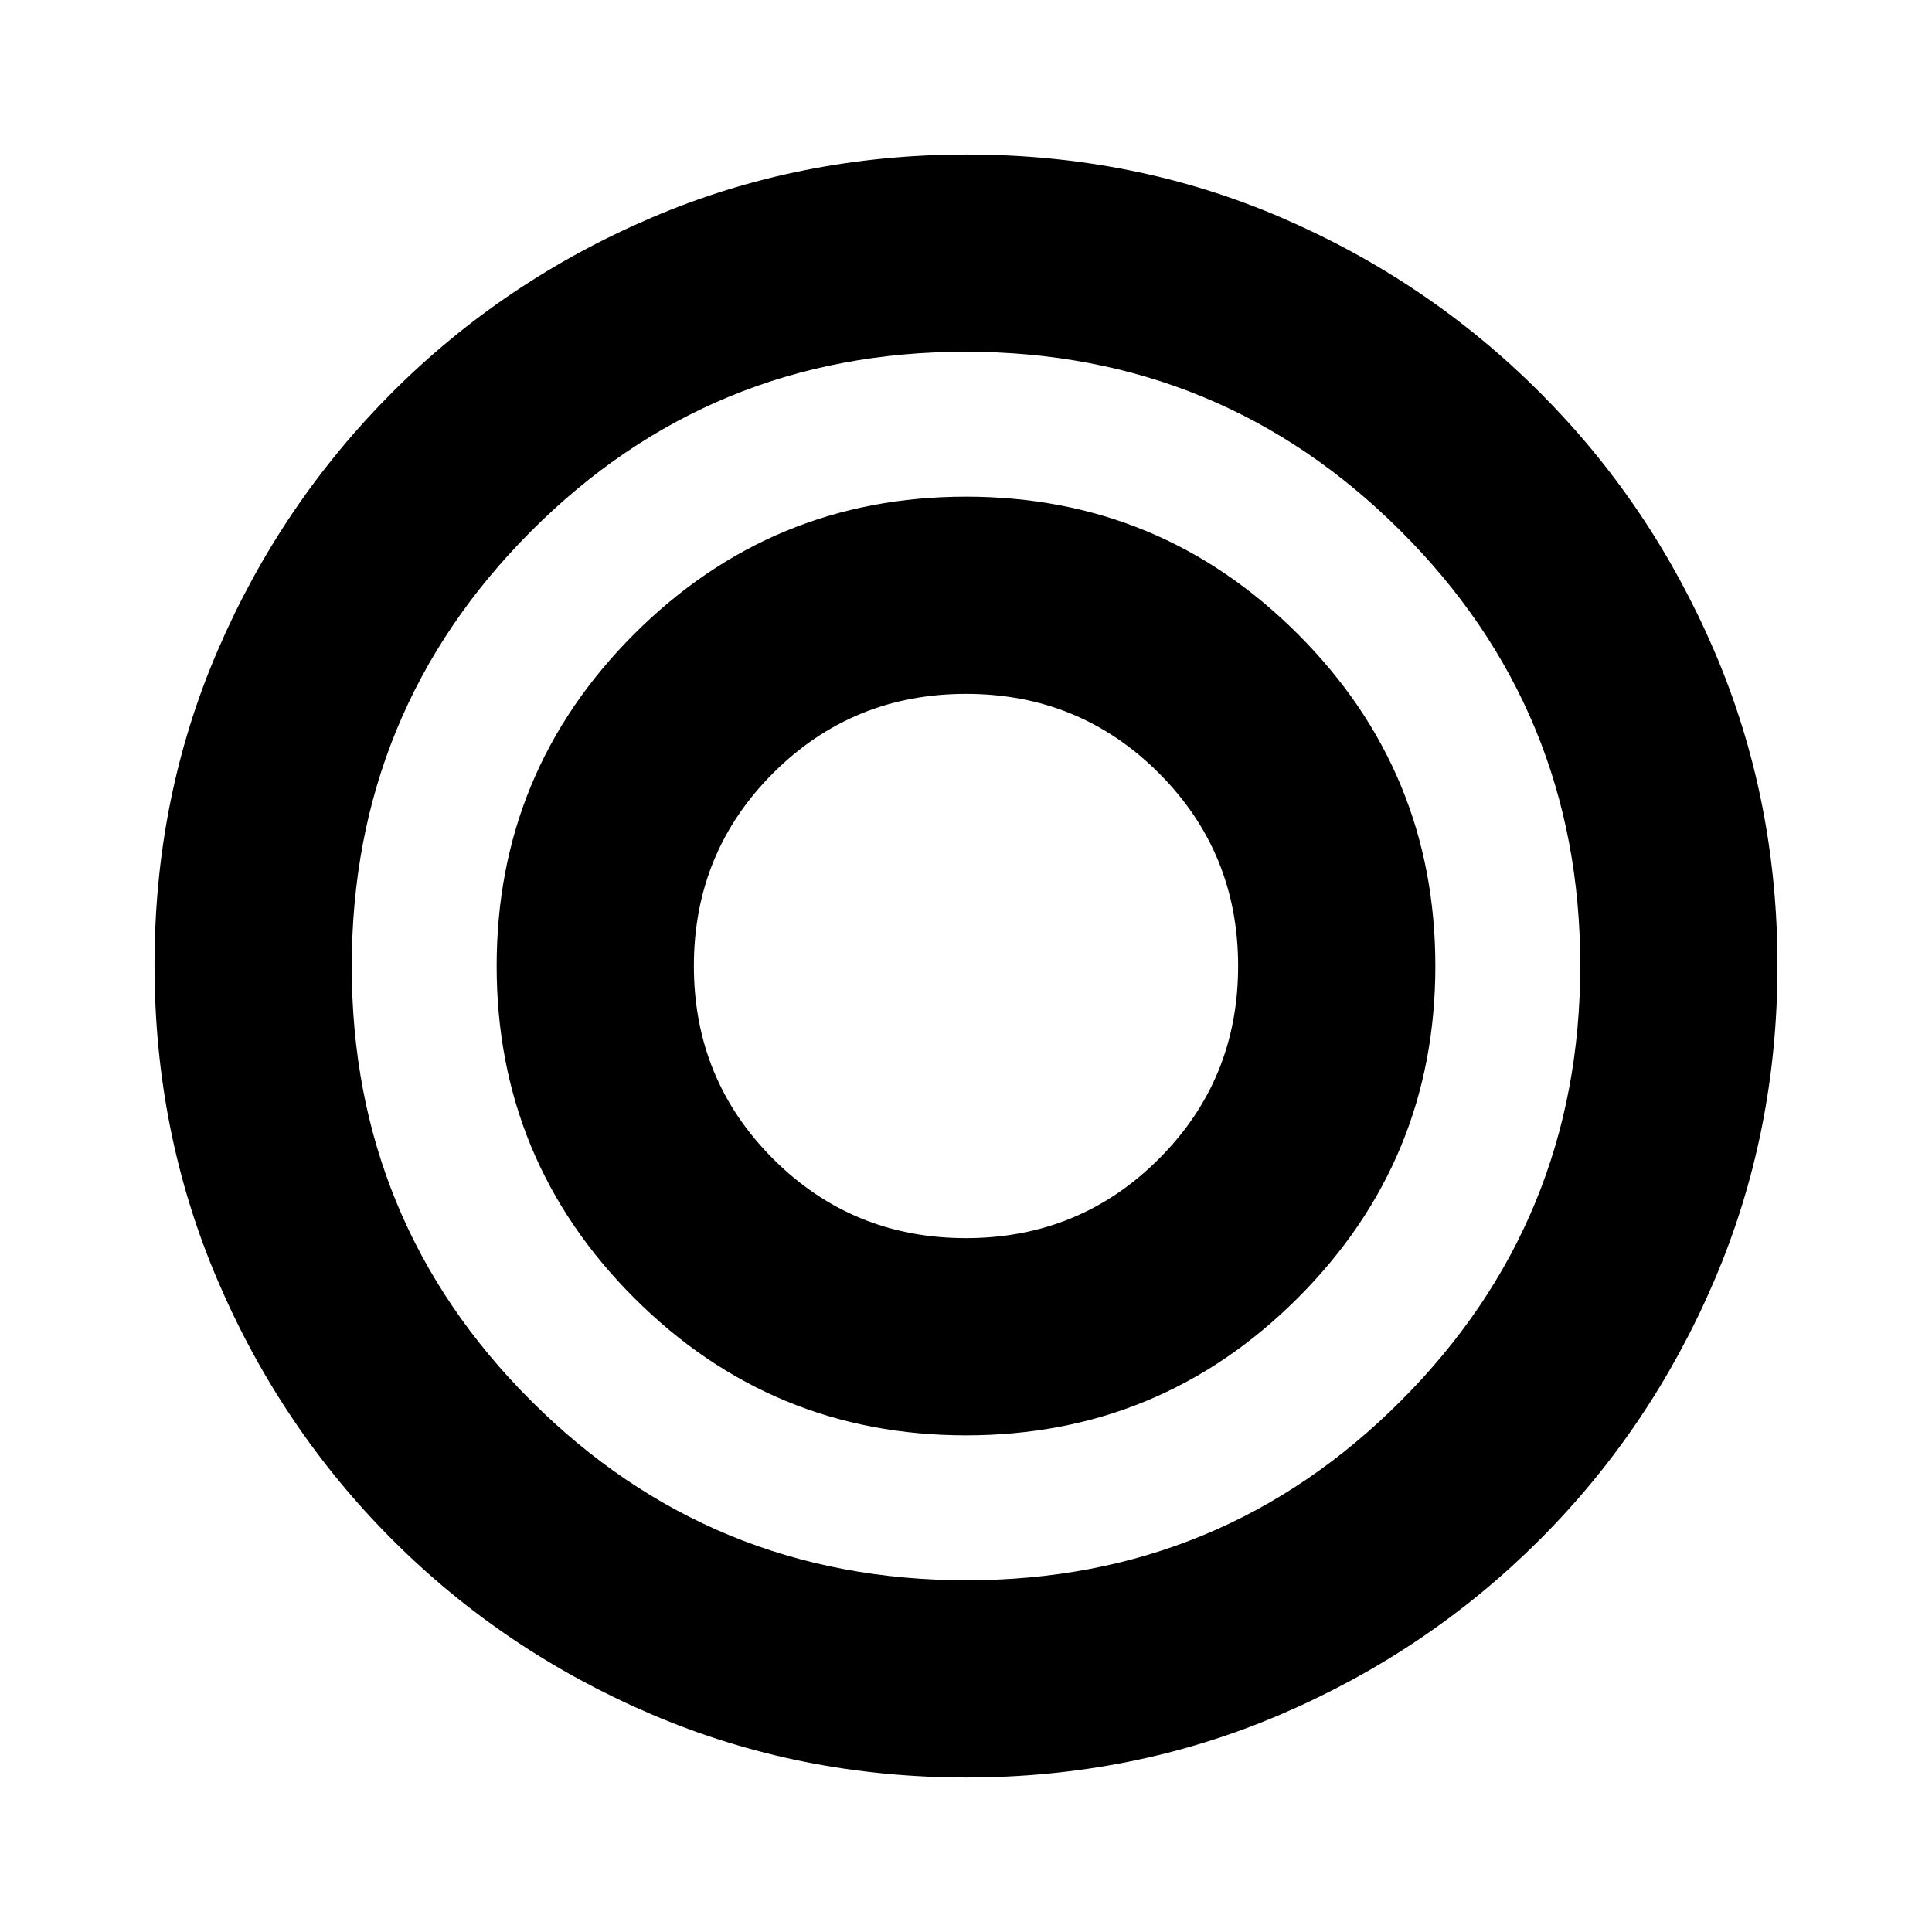 <svg xmlns="http://www.w3.org/2000/svg" height="20" viewBox="0 -960 960 960" width="20"><path d="M480.229-76.782q-83.186 0-156.577-31.413-73.392-31.413-128.718-86.739-55.326-55.326-86.739-128.723-31.413-73.397-31.413-156.848 0-83.452 31.413-156.343 31.413-72.892 86.739-128.218 55.326-55.326 128.723-86.739 73.397-31.413 156.848-31.413 83.452 0 156.343 31.413 72.892 31.413 128.218 86.739 55.326 55.326 86.739 128.489 31.413 73.163 31.413 156.348 0 83.186-31.413 156.577-31.413 73.392-86.739 128.718-55.326 55.326-128.489 86.739-73.163 31.413-156.348 31.413Zm-.004-98.001q126.949 0 215.97-89.246 89.022-89.246 89.022-216.196 0-126.949-89.246-215.97-89.246-89.022-216.196-89.022-126.949 0-215.97 89.246-89.022 89.246-89.022 216.196 0 126.949 89.246 215.97 89.246 89.022 216.196 89.022Zm-.225-72q-96.609 0-164.913-68.304Q246.783-383.391 246.783-480q0-96.609 68.304-164.913Q383.391-713.217 480-713.217q96.609 0 164.913 68.304Q713.217-576.609 713.217-480q0 96.609-68.304 164.913Q576.609-246.783 480-246.783Zm-.03-98.001q56.464 0 95.855-39.361 39.391-39.361 39.391-95.825 0-56.464-39.361-95.855-39.361-39.391-95.825-39.391-56.464 0-95.855 39.361-39.391 39.361-39.391 95.825 0 56.464 39.361 95.855 39.361 39.391 95.825 39.391Z"/></svg>